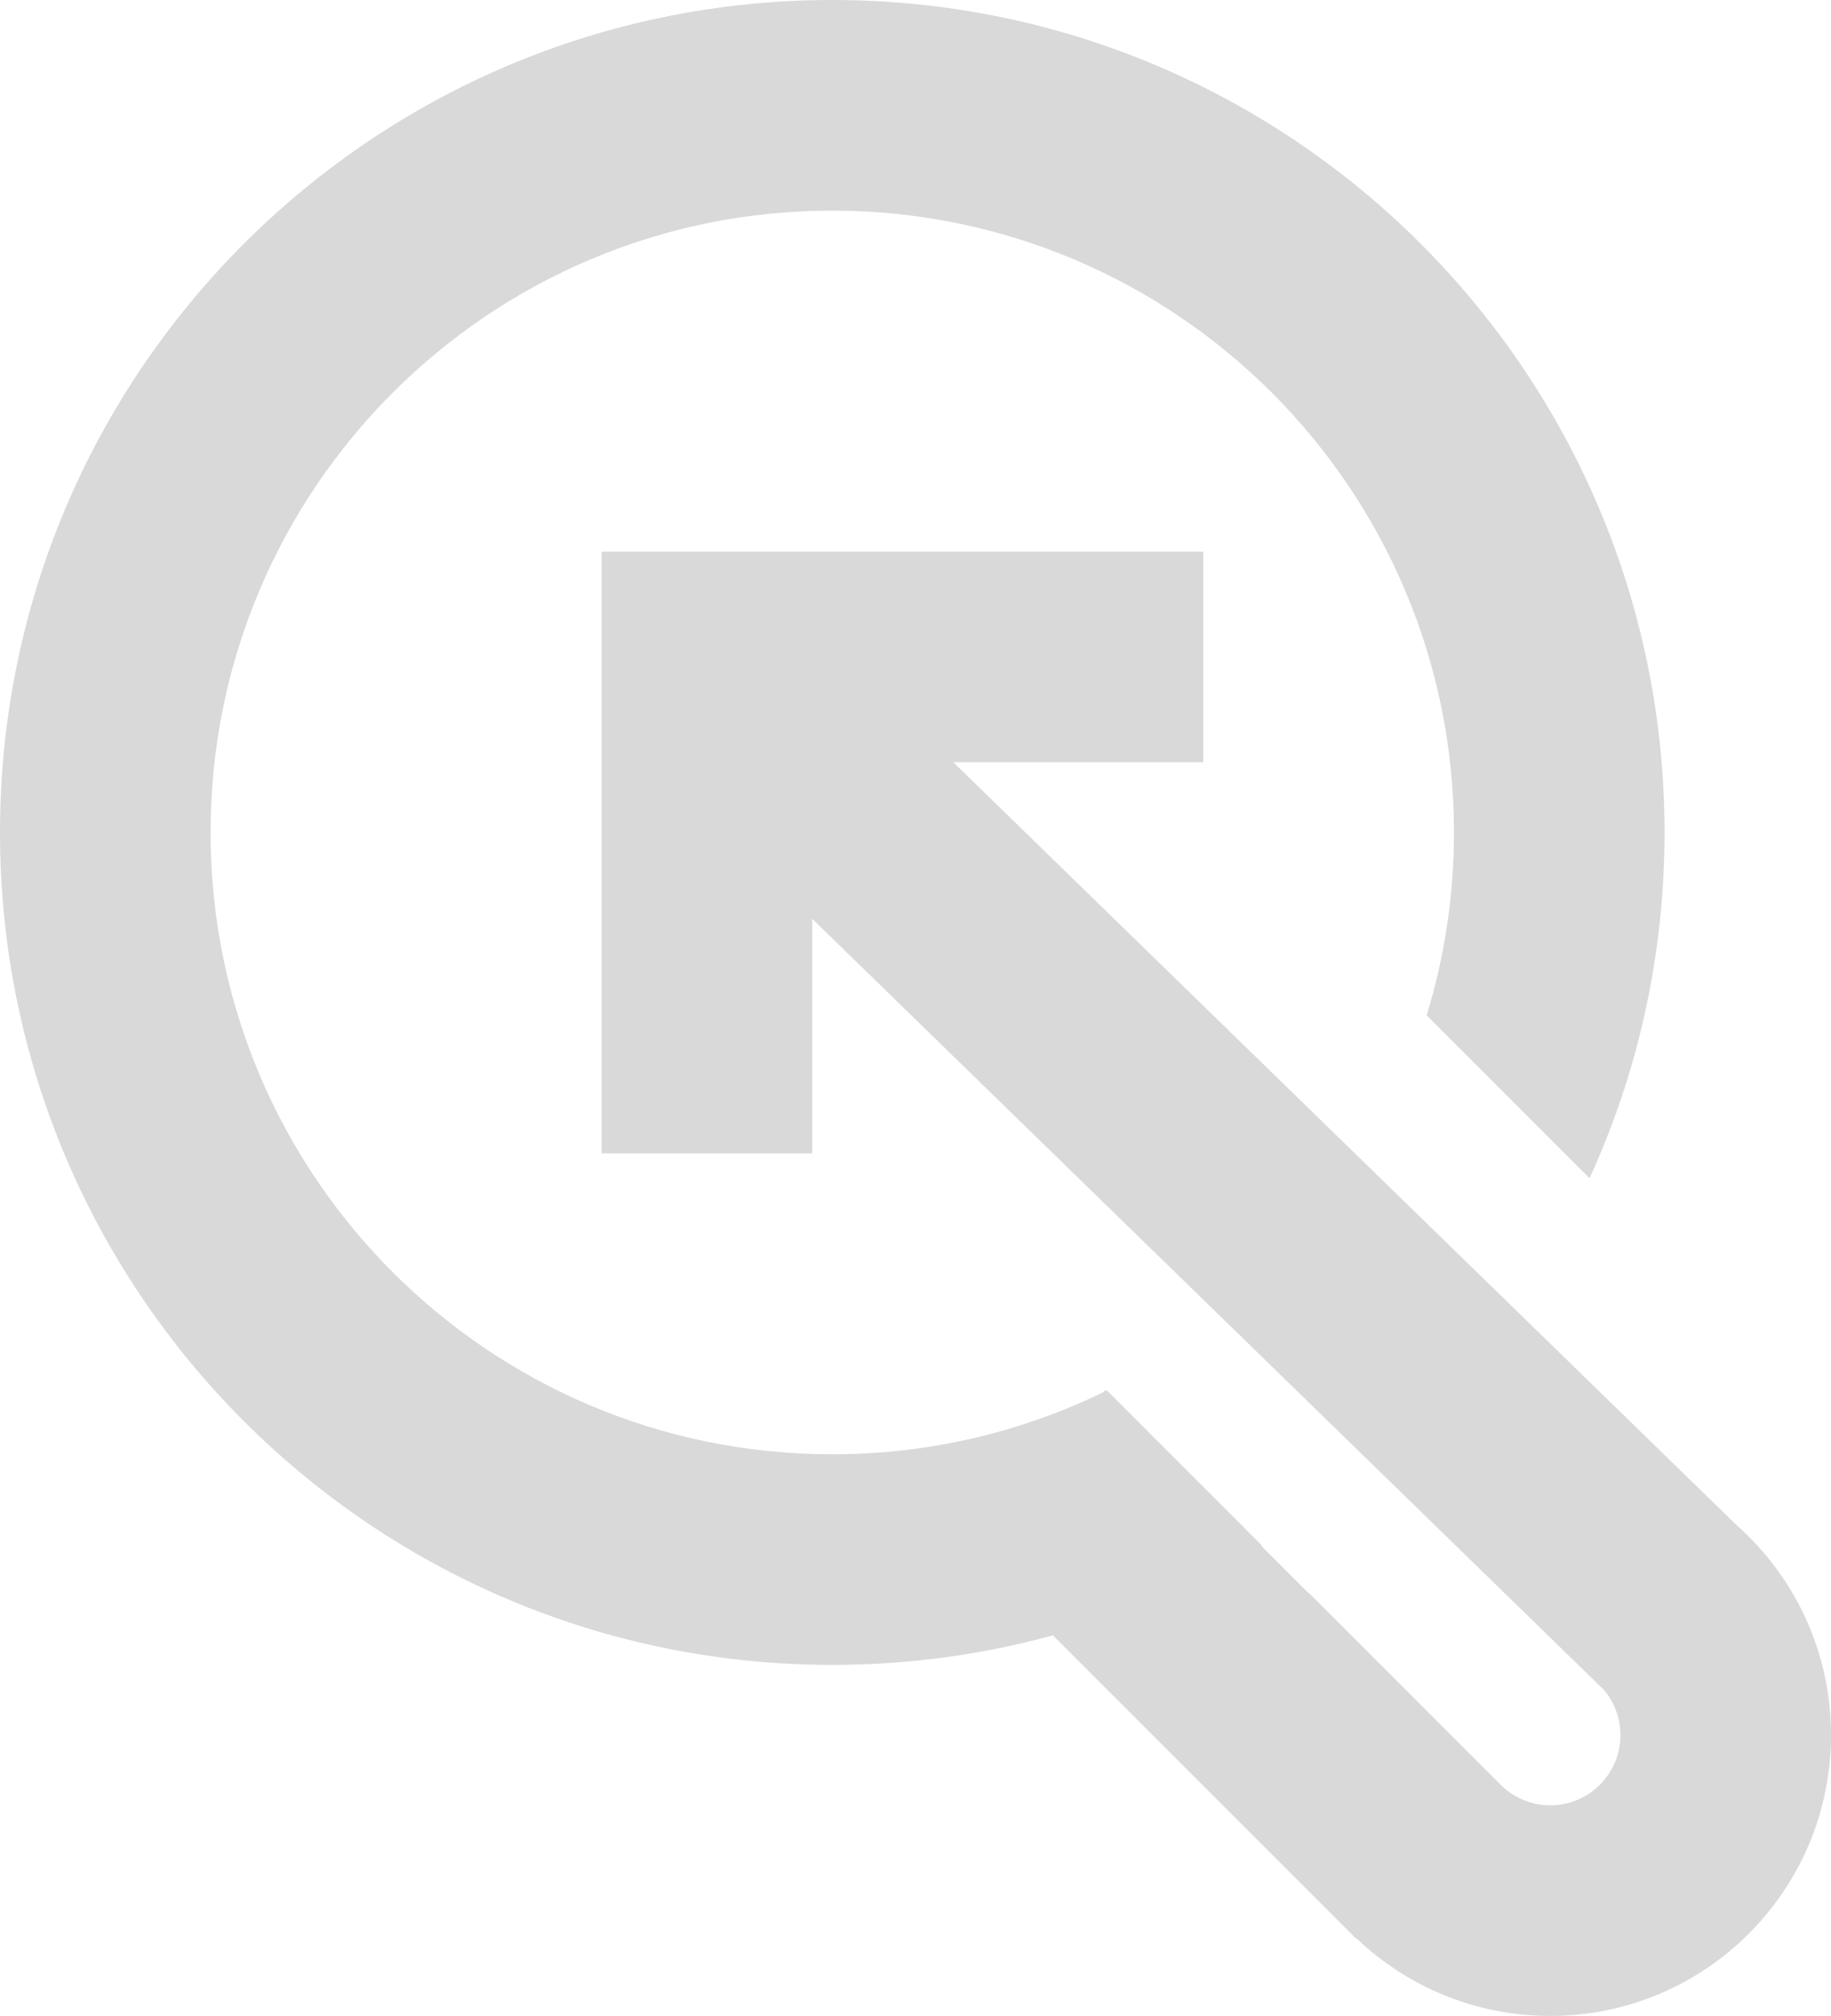 <svg width="913" height="1005" viewBox="0 0 913 1005" fill="none" xmlns="http://www.w3.org/2000/svg">
<path fillRule="evenodd" clipRule="evenodd" d="M629.249 770.49L628.93 770.683L652.289 794.042L652.384 793.881L747.91 889.407L747.912 889.405C754.271 895.94 763.161 900 773 900C792.33 900 808 884.33 808 865C808 856.431 804.921 848.581 799.808 842.497L405 458.046V575H300V380V275H405H600V380H475.358L865.506 759.914C894.627 785.569 913 823.139 913 865C913 942.32 850.32 1005 773 1005C735.562 1005 701.556 990.305 676.436 966.368L676.279 966.525L525.014 815.261C489.977 824.869 453.088 830 415 830C185.802 830 0 644.198 0 415C0 185.802 185.802 0 415 0C644.198 0 830 185.802 830 415C830 476.5 816.622 534.876 792.618 587.377L711.385 506.144C720.236 477.326 725 446.719 725 415C725 243.792 586.208 105 415 105C243.792 105 105 243.792 105 415C105 586.208 243.792 725 415 725C463.472 725 509.346 713.875 550.207 694.039L551.246 693L551.603 693.357L551.947 693.188L629.249 770.49Z" fill="#D9D9D9"/>
</svg>
